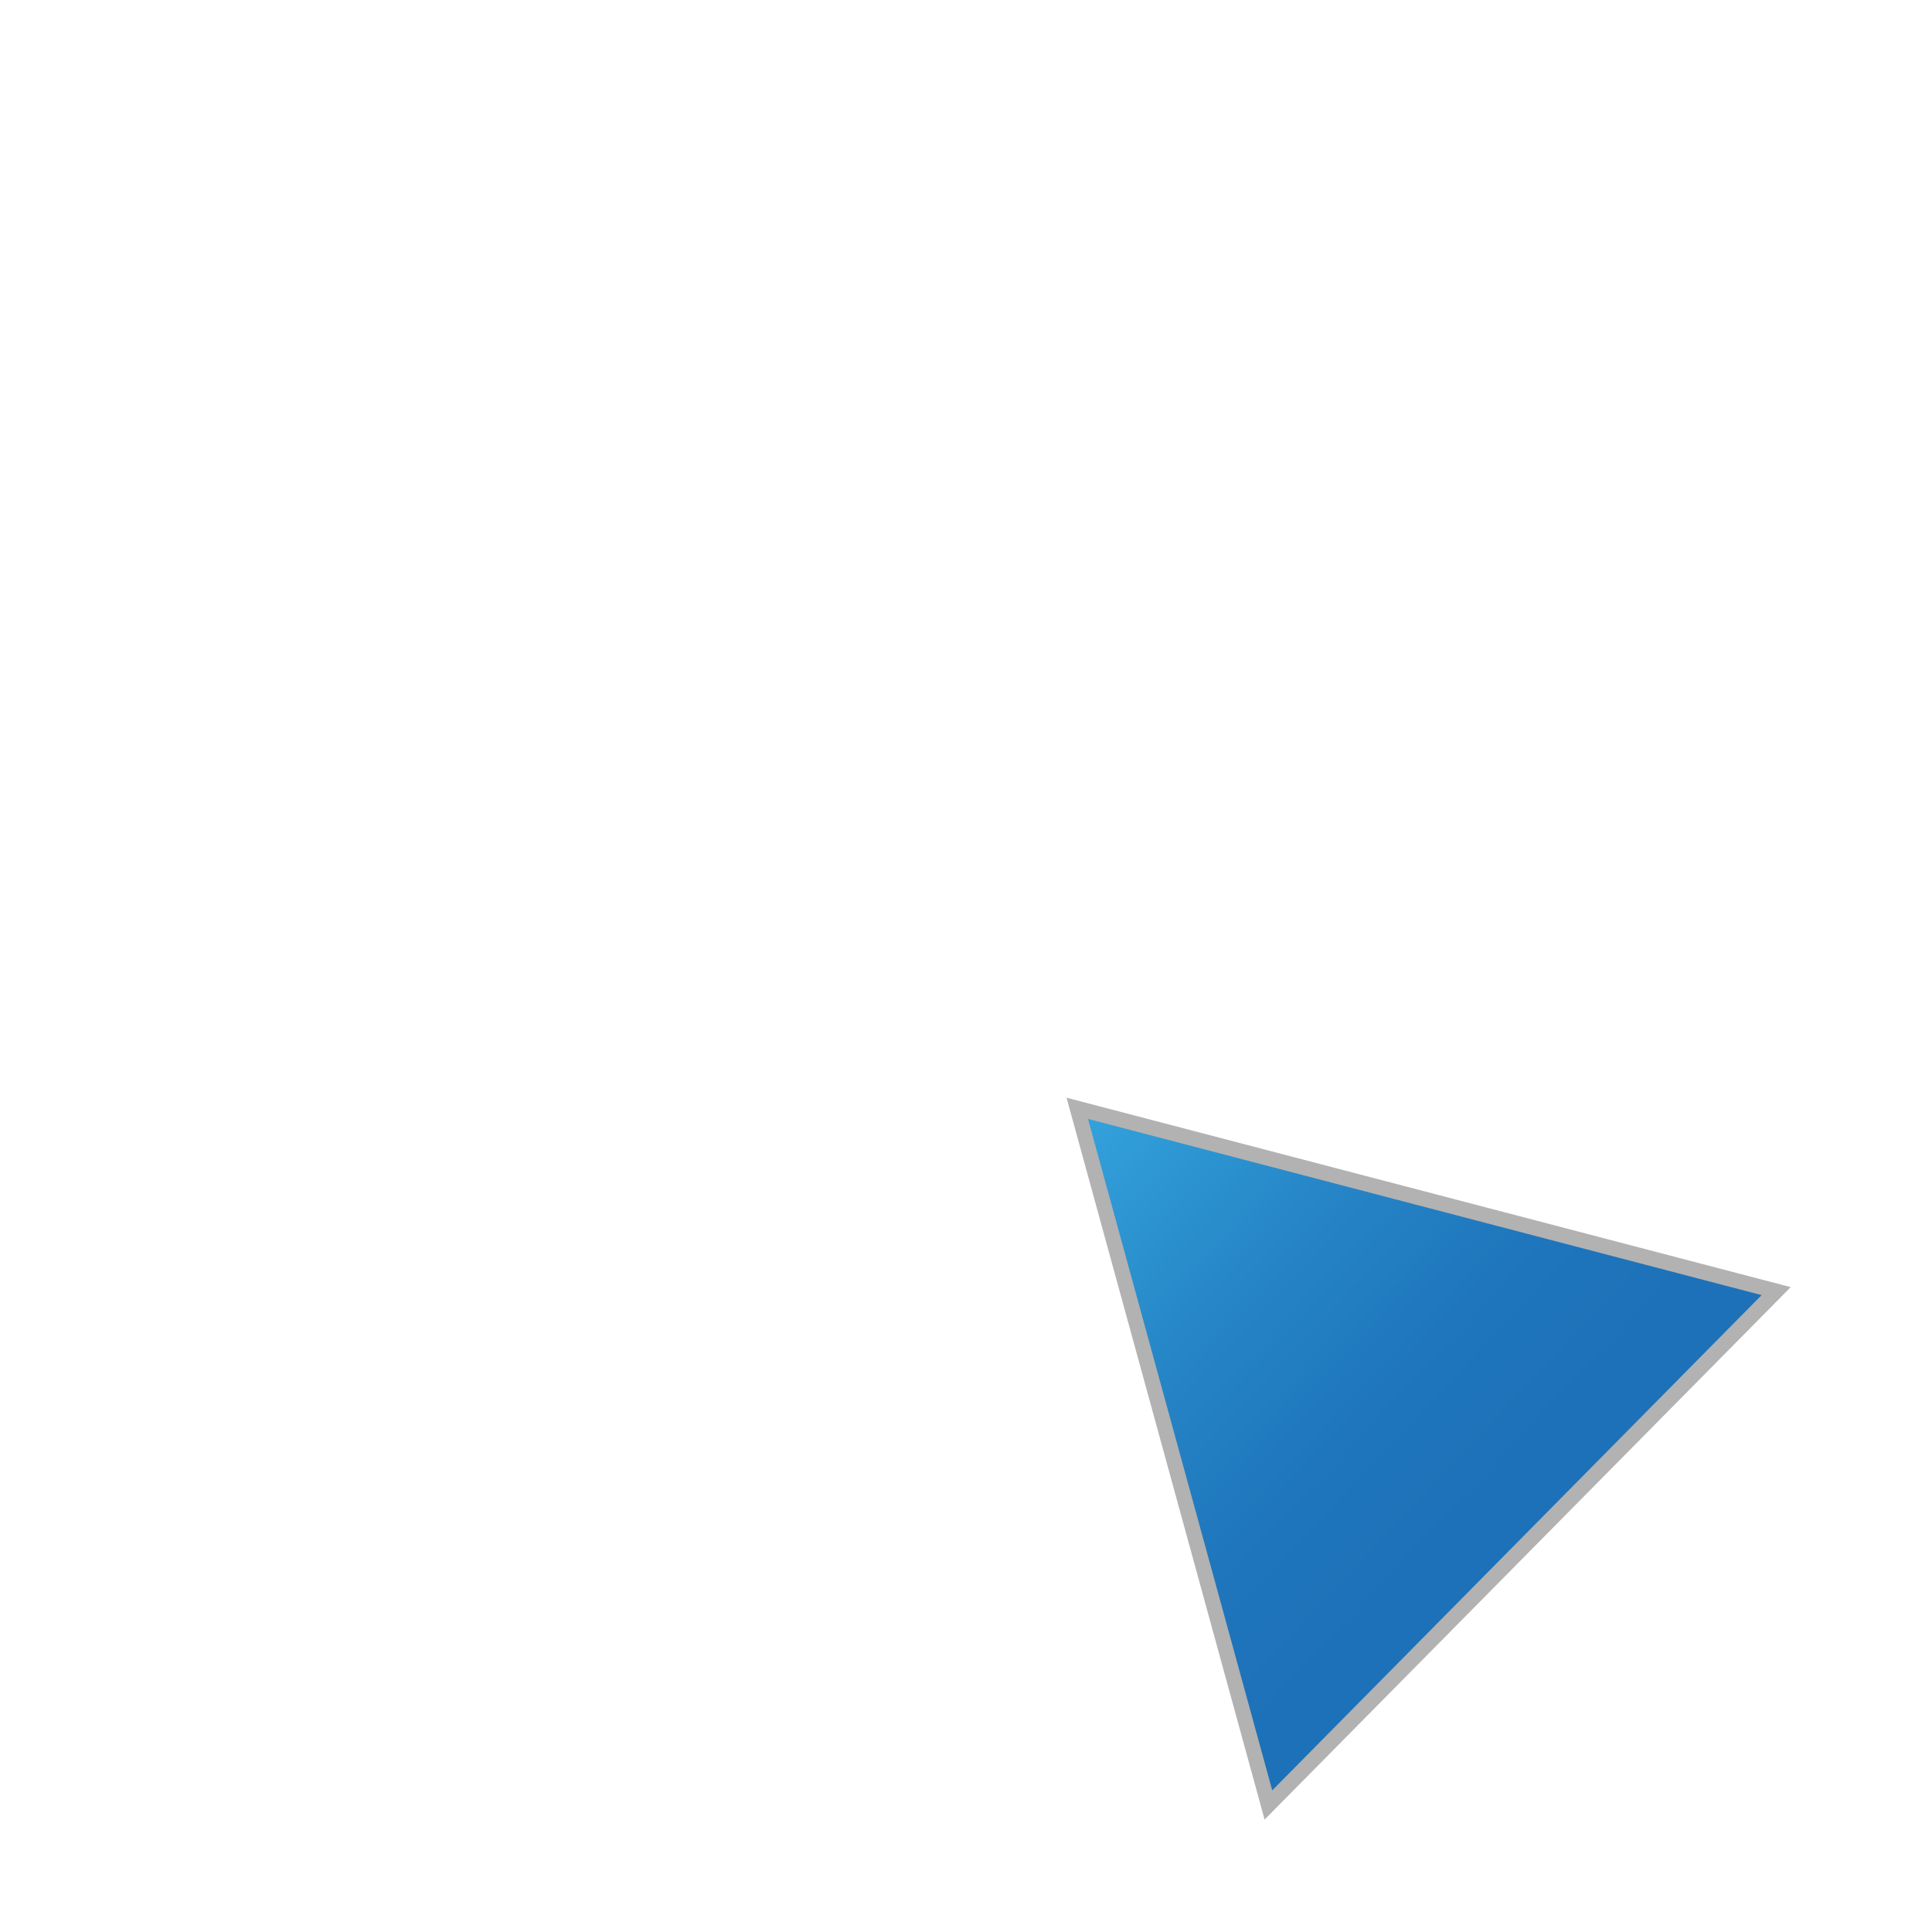 <?xml version="1.0" encoding="utf-8"?>
<!-- Generator: Adobe Illustrator 15.0.0, SVG Export Plug-In . SVG Version: 6.00 Build 0)  -->
<!DOCTYPE svg PUBLIC "-//W3C//DTD SVG 1.1//EN" "http://www.w3.org/Graphics/SVG/1.1/DTD/svg11.dtd">
<svg version="1.1" id="Layer_1" xmlns="http://www.w3.org/2000/svg" xmlns:xlink="http://www.w3.org/1999/xlink" x="0px" y="0px"
	 width="32px" height="32px" viewBox="0 0 32 32" enable-background="new 0 0 32 32" xml:space="preserve">
<linearGradient id="SVGID_1_" gradientUnits="userSpaceOnUse" x1="17.283" y1="18.176" x2="25.712" y2="26.111">
	<stop  offset="0" style="stop-color:#36A9E1"/>
	<stop  offset="0.087" style="stop-color:#32A0DA"/>
	<stop  offset="0.378" style="stop-color:#2686C7"/>
	<stop  offset="0.64" style="stop-color:#1F76BC"/>
	<stop  offset="0.848" style="stop-color:#1D71B8"/>
</linearGradient>
<polygon fill="url(#SVGID_1_)" stroke="#B2B2B2" stroke-width="0.25" stroke-miterlimit="10" points="29.419,21.385 17.843,18.357 
	21.009,29.896 "/>
</svg>
